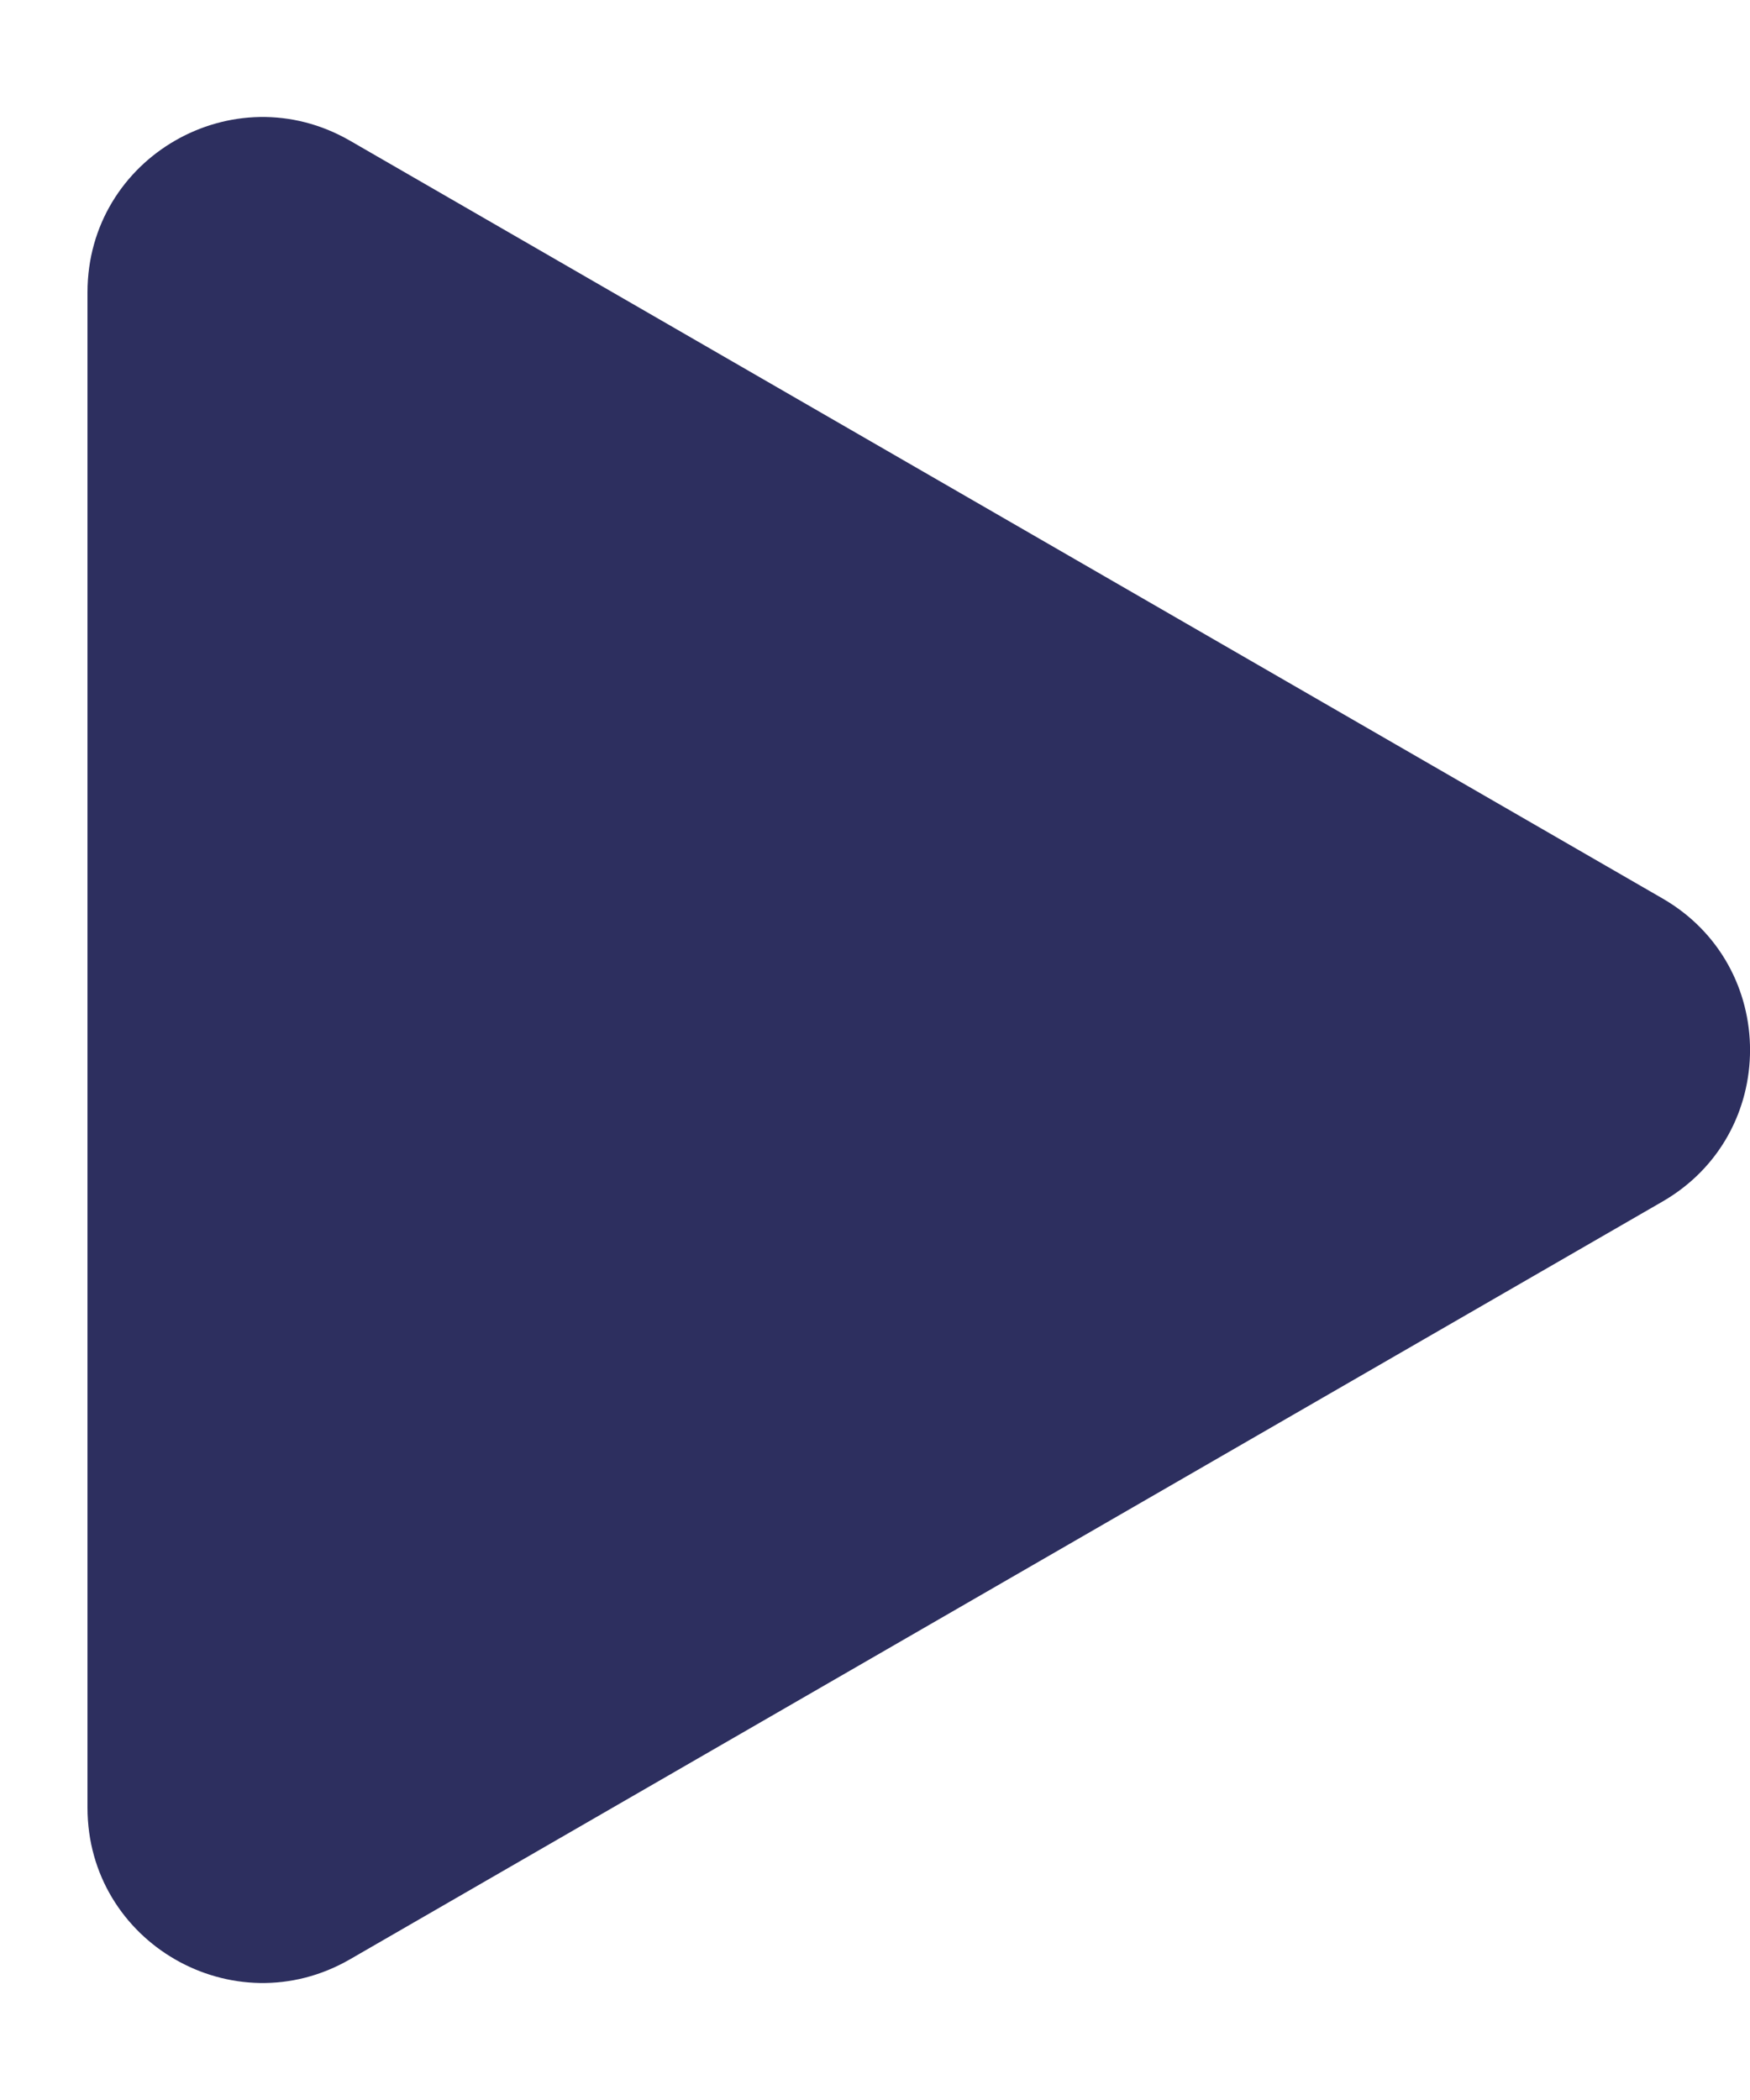 <svg width="10" height="12" viewBox="0 0 10 12" fill="none" xmlns="http://www.w3.org/2000/svg">
<path d="M9.5 5.134C10.167 5.519 10.167 6.481 9.5 6.866L2 11.196C1.333 11.581 0.5 11.1 0.5 10.33V1.67C0.5 0.9 1.333 0.419 2 0.804L9.5 5.134Z" fill="#2D2F5F"/>
</svg>
